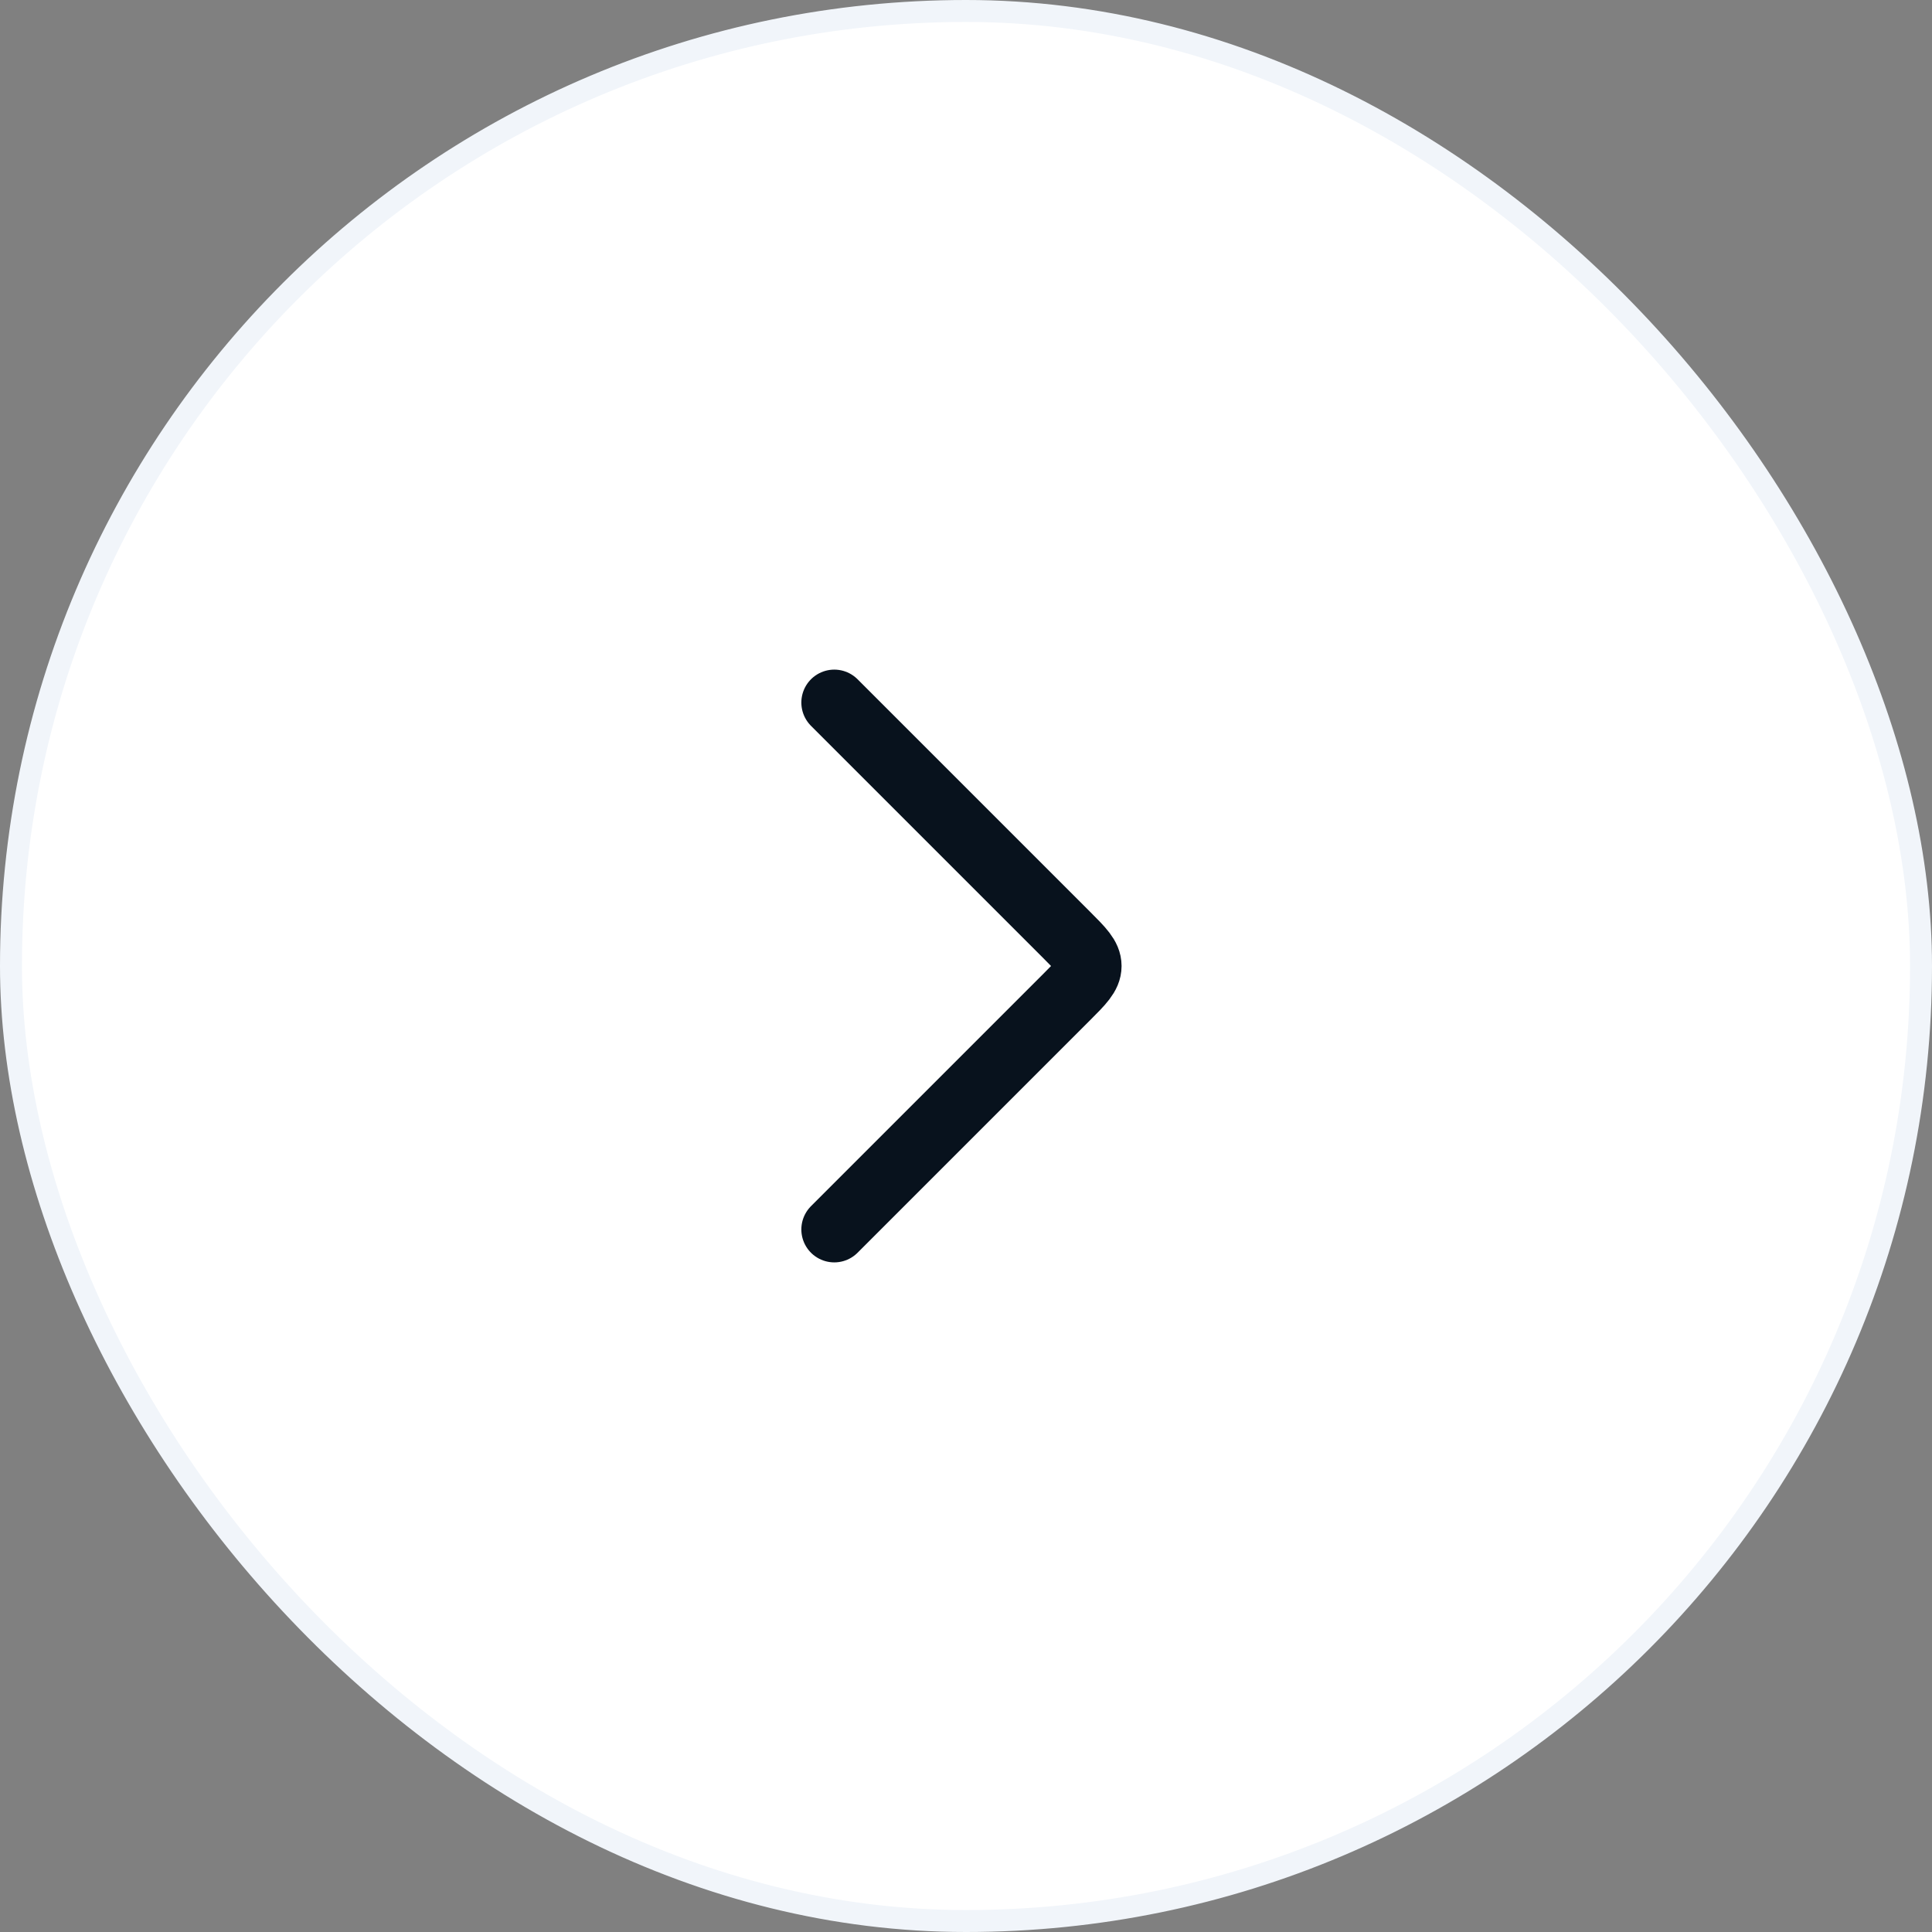 <svg width="44" height="44" viewBox="0 0 44 44" fill="none" xmlns="http://www.w3.org/2000/svg">
<rect x="0" y="0" width="44" height="44" fill="#808080" stroke="none"/>
<rect x="0.25" y="0.25" width="43.5" height="43.5" rx="21.75" fill="white"/>
<rect x="0.25" y="0.25" width="43.5" height="43.5" rx="21.75" stroke="#F1F5FA" stroke-width="0.5"/>
<path d="M19 28L24.293 22.707C24.626 22.374 24.793 22.207 24.793 22C24.793 21.793 24.626 21.626 24.293 21.293L19 16" stroke="#08121D" stroke-width="1.5" stroke-linecap="round" stroke-linejoin="round"/>
</svg>
